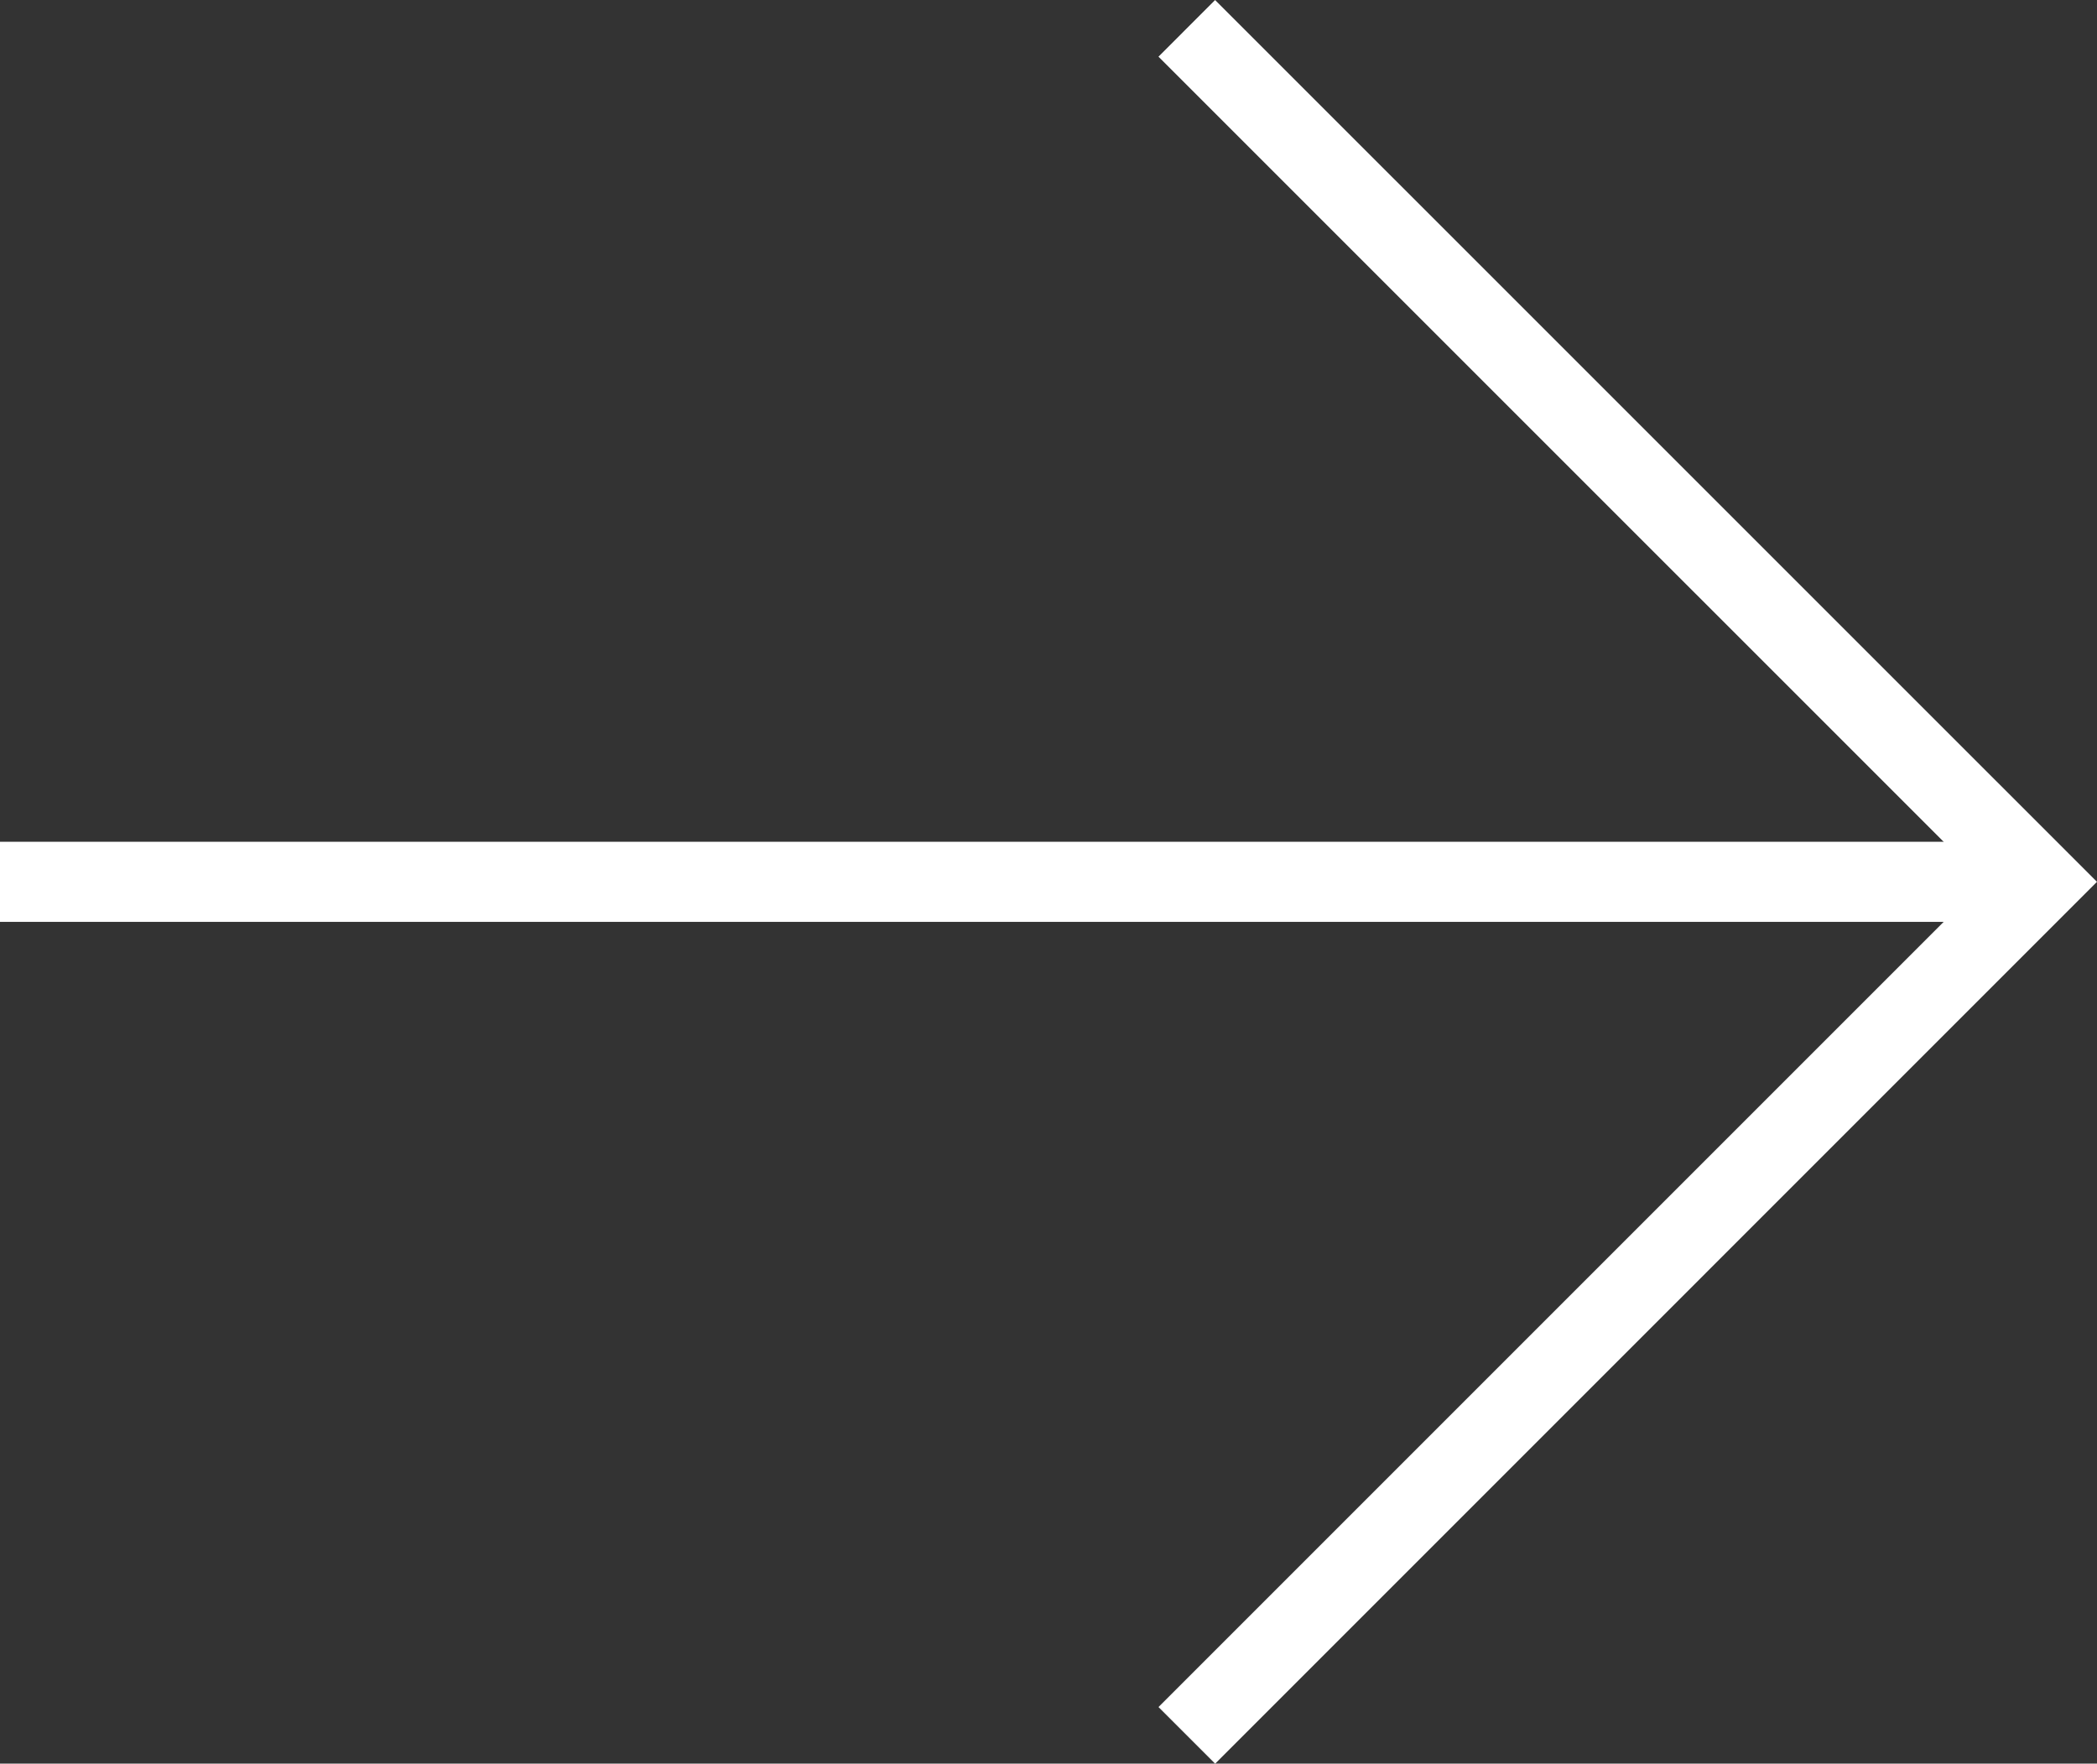 <svg xmlns="http://www.w3.org/2000/svg" width="52.362" height="44.037" viewBox="0 0 52.362 44.037"><rect x="0" y="0" width="52.362" height="44.037" fill="#333333" stroke="none"/><defs><style>.a{fill:none;stroke:#fff;stroke-width:2px;}</style></defs><g transform="translate(-895.968 -2733.776)"><path class="a" d="M-9347.756,6759.892l21.313,21.311-21.312,21.313" transform="translate(10273.358 -4025.408)"/><line class="a" x2="49.649" transform="translate(895.968 2755.795)"/></g></svg>